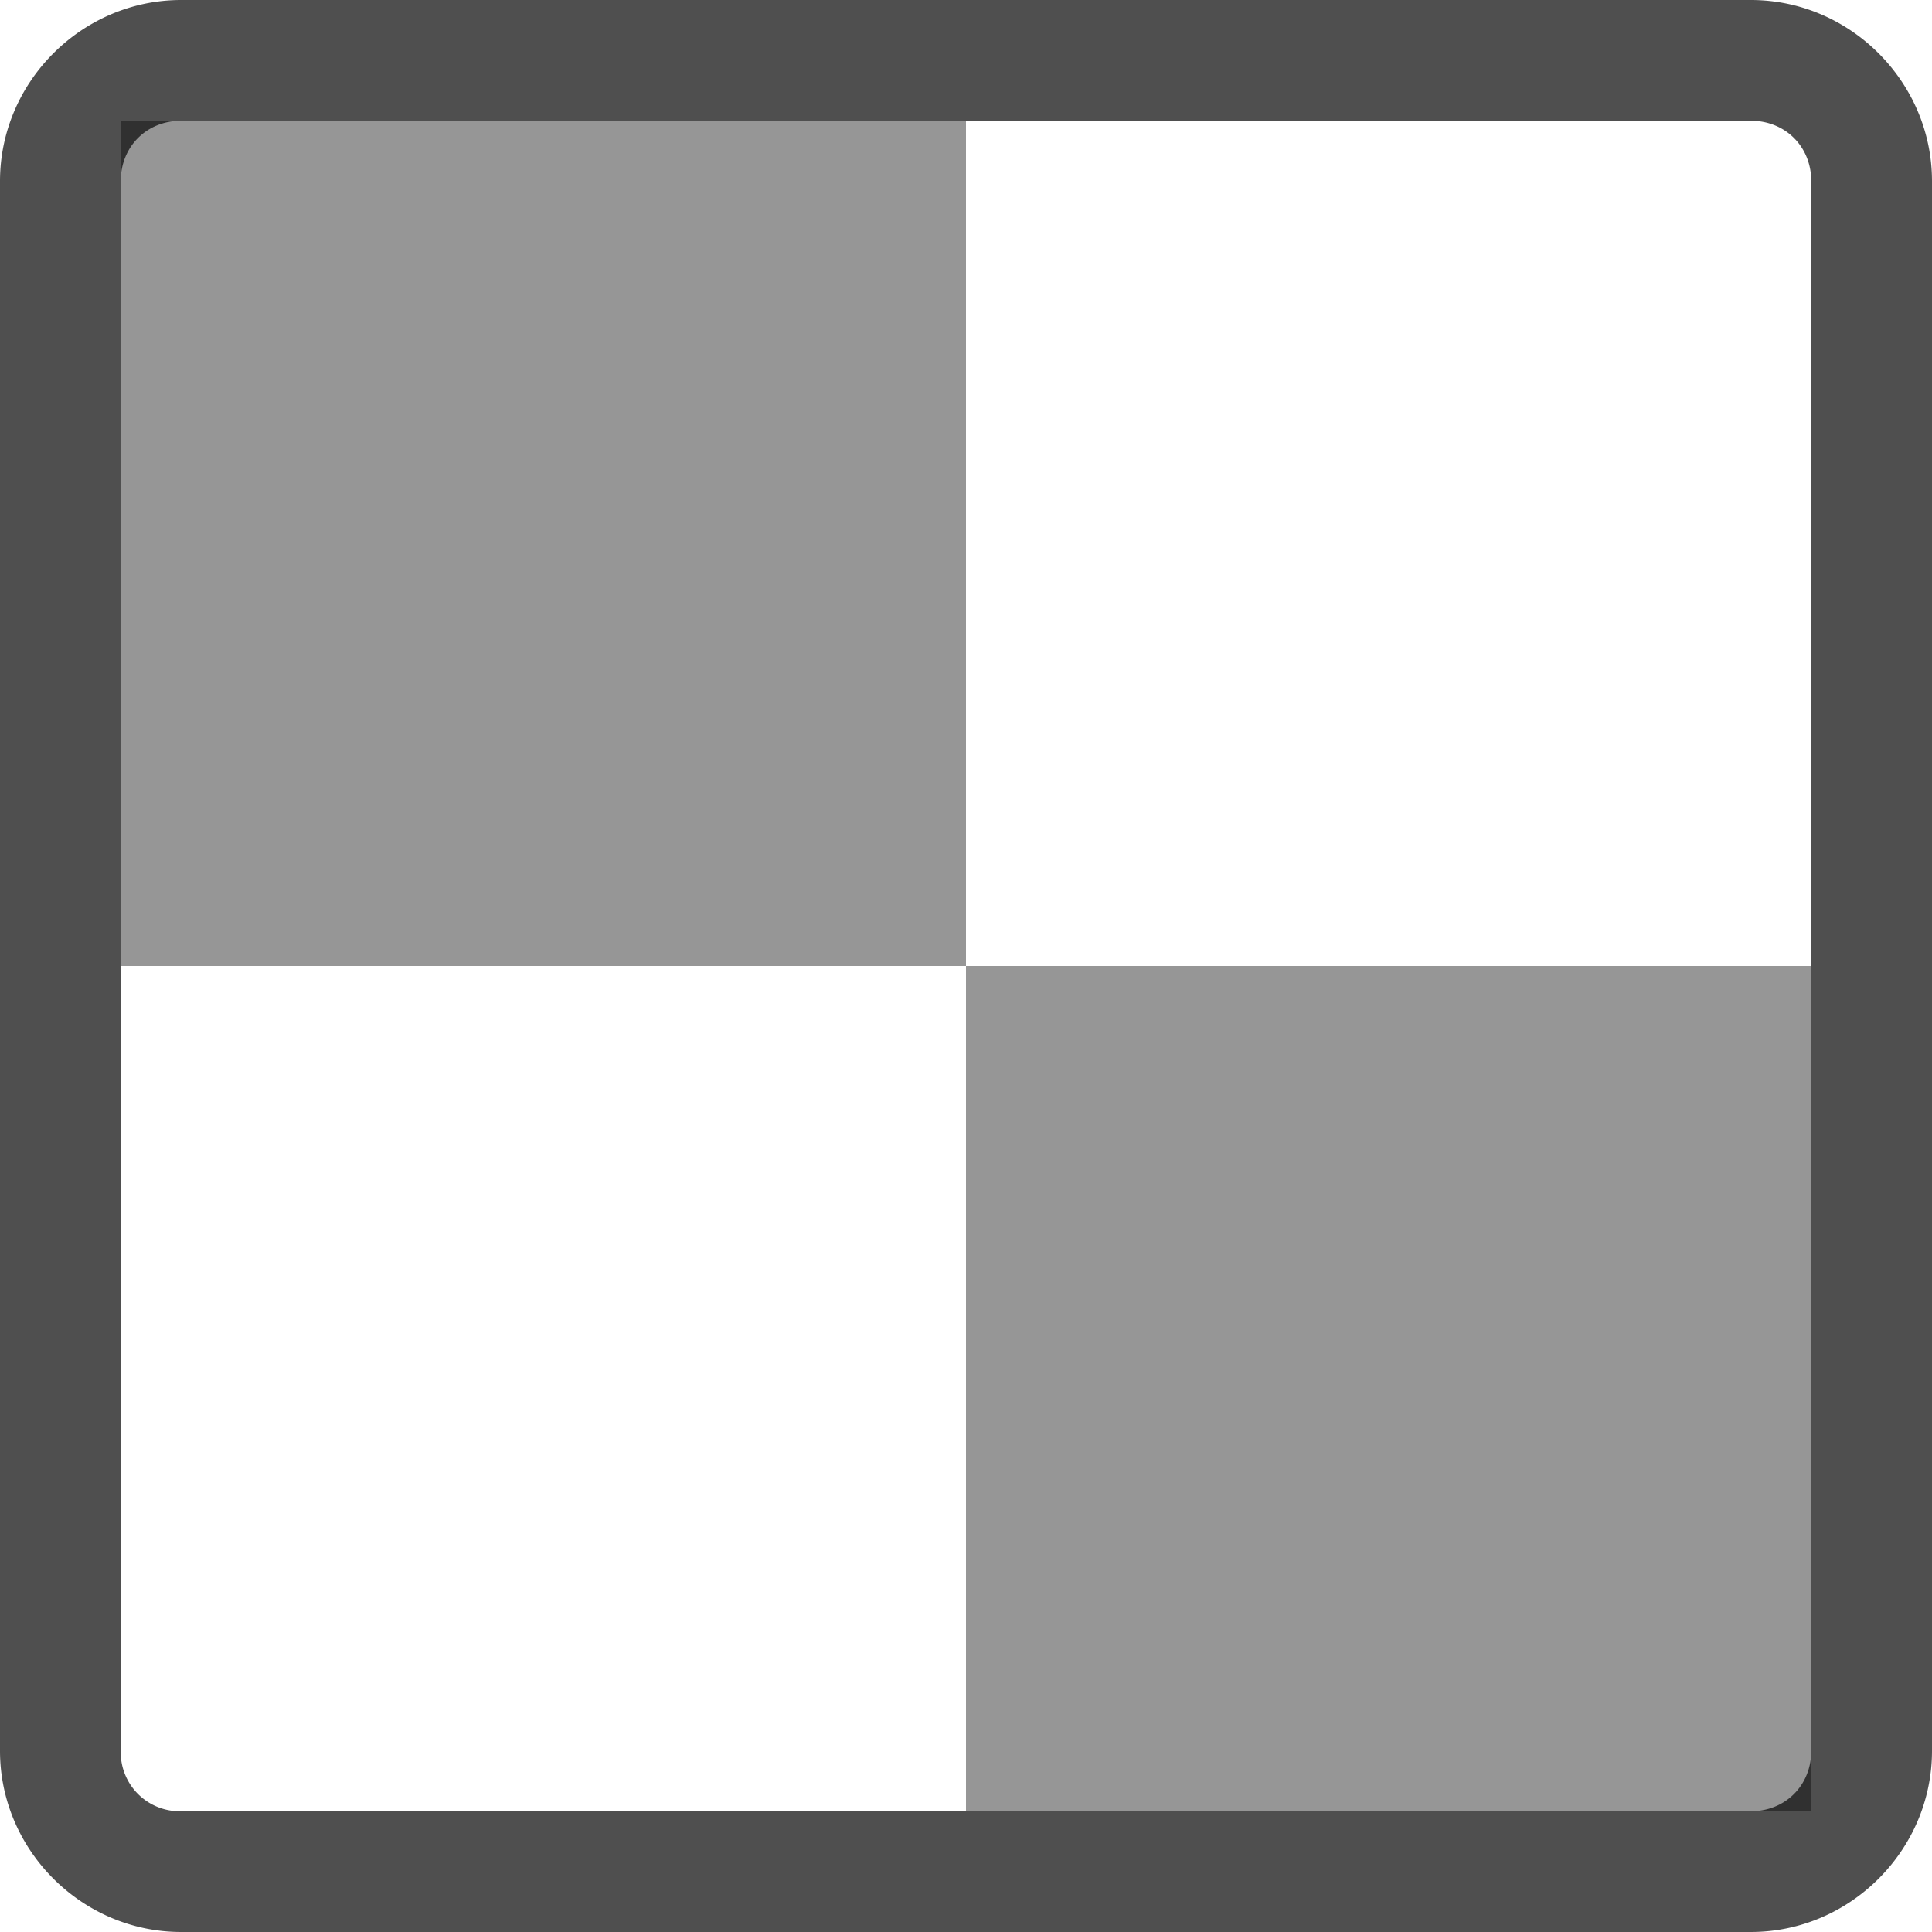 <svg xmlns="http://www.w3.org/2000/svg" width="16" height="16">
    <path d="M1 1h7v7H1Zm7 7h7v7H8Z" style="opacity:.6;fill:#050505;fill-opacity:.7"/>
    <path d="M1.5 0C.678 0 0 .678 0 1.5v13c0 .822.678 1.5 1.5 1.5h13c.822 0 1.5-.678 1.5-1.5v-13c0-.822-.678-1.5-1.5-1.5Zm0 1h13c.286 0 .5.214.5.5v13c0 .286-.214.5-.5.5h-13a.488.488 0 0 1-.5-.5v-13c0-.286.214-.5.5-.5Z" style="opacity:1;stroke-linecap:butt;fill:#050505;fill-opacity:.7"/>
</svg>
